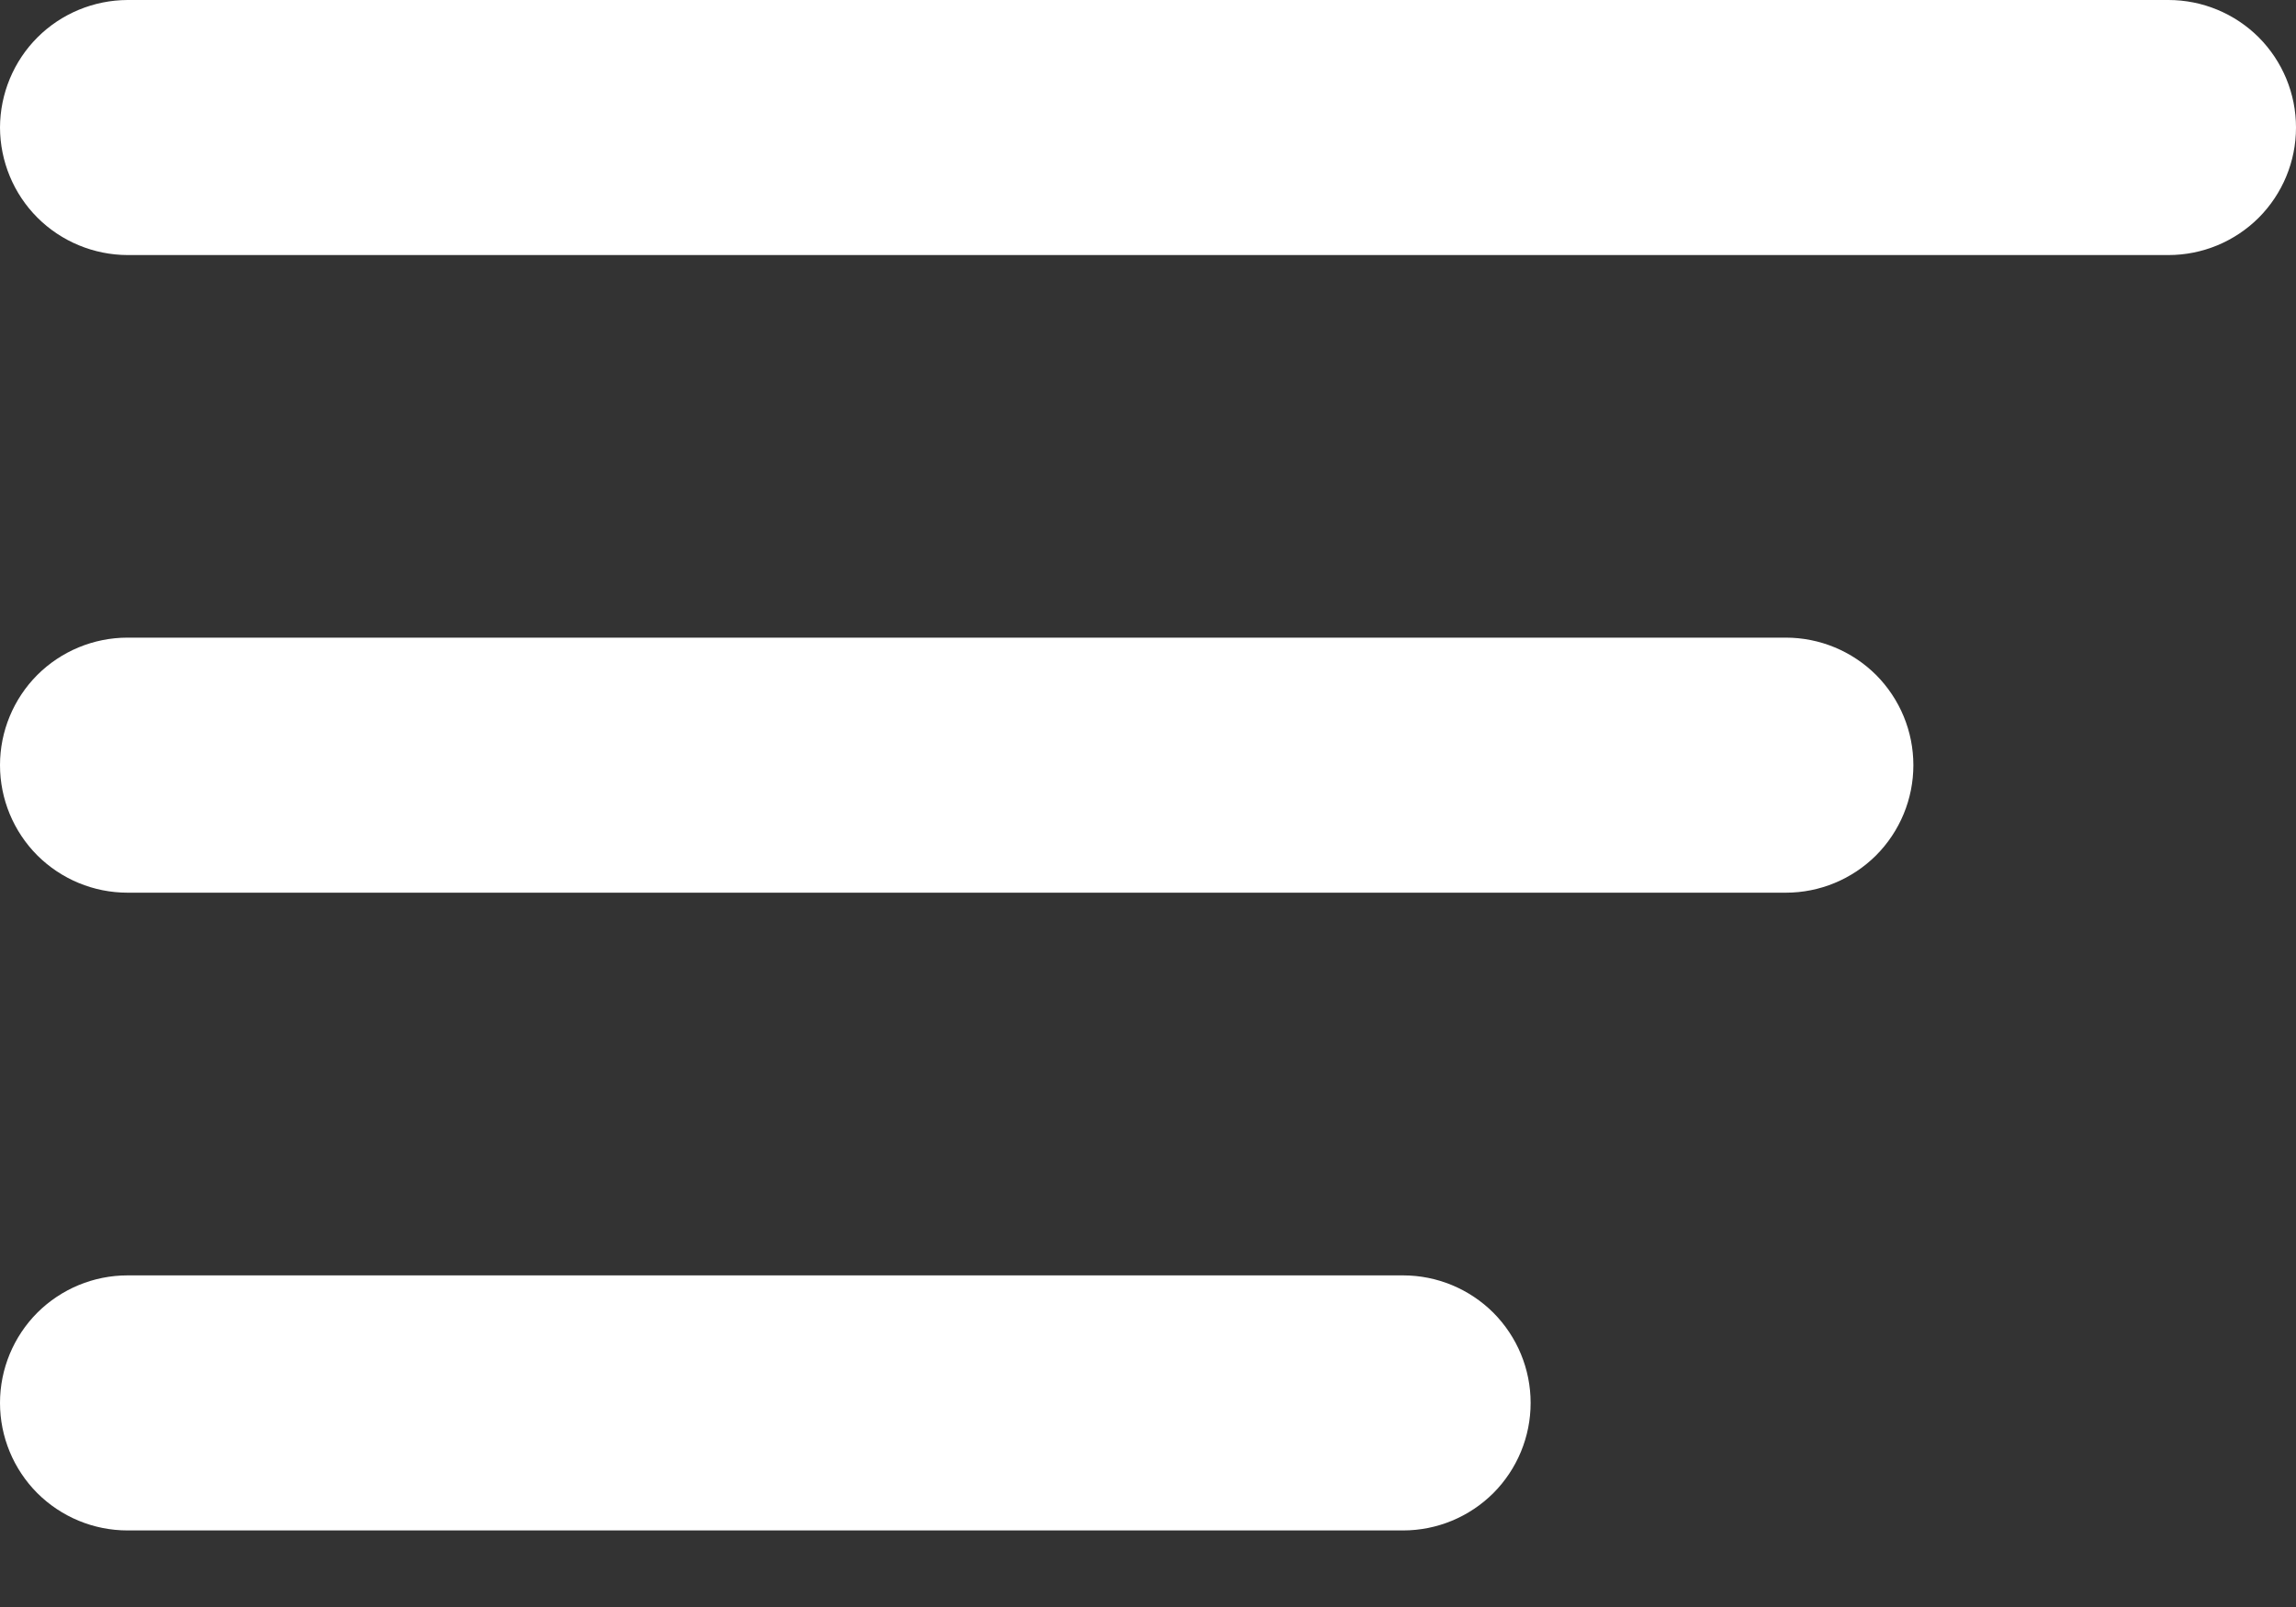 <svg width="20" height="14" viewBox="0 0 20 14" fill="none" xmlns="http://www.w3.org/2000/svg">
<rect x="0" y="0" width="20" height="14" fill="#333333" stroke="none"/>
<path d="M1.111 13.333H12.222C12.517 13.333 12.799 13.216 13.008 13.008C13.216 12.799 13.333 12.517 13.333 12.222C13.333 11.927 13.216 11.645 13.008 11.436C12.799 11.228 12.517 11.111 12.222 11.111H1.111C0.816 11.111 0.534 11.228 0.325 11.436C0.117 11.645 0 11.927 0 12.222C0 12.517 0.117 12.799 0.325 13.008C0.534 13.216 0.816 13.333 1.111 13.333ZM1.111 7.777H15.556C15.851 7.777 16.133 7.66 16.342 7.452C16.55 7.243 16.667 6.961 16.667 6.666C16.667 6.371 16.55 6.089 16.342 5.88C16.133 5.672 15.851 5.555 15.556 5.555H1.111C0.816 5.555 0.534 5.672 0.325 5.88C0.117 6.089 0 6.371 0 6.666C0 6.961 0.117 7.243 0.325 7.452C0.534 7.66 0.816 7.777 1.111 7.777ZM0 1.111C0.001 1.405 0.118 1.688 0.326 1.896C0.534 2.104 0.817 2.221 1.111 2.222H18.889C19.184 2.222 19.466 2.105 19.675 1.897C19.883 1.688 20 1.406 20 1.111C20 0.816 19.883 0.534 19.675 0.325C19.466 0.117 19.184 0 18.889 0H1.111C0.817 0.001 0.534 0.118 0.326 0.326C0.118 0.534 0.001 0.817 0 1.111Z" fill="white"/>
</svg>
